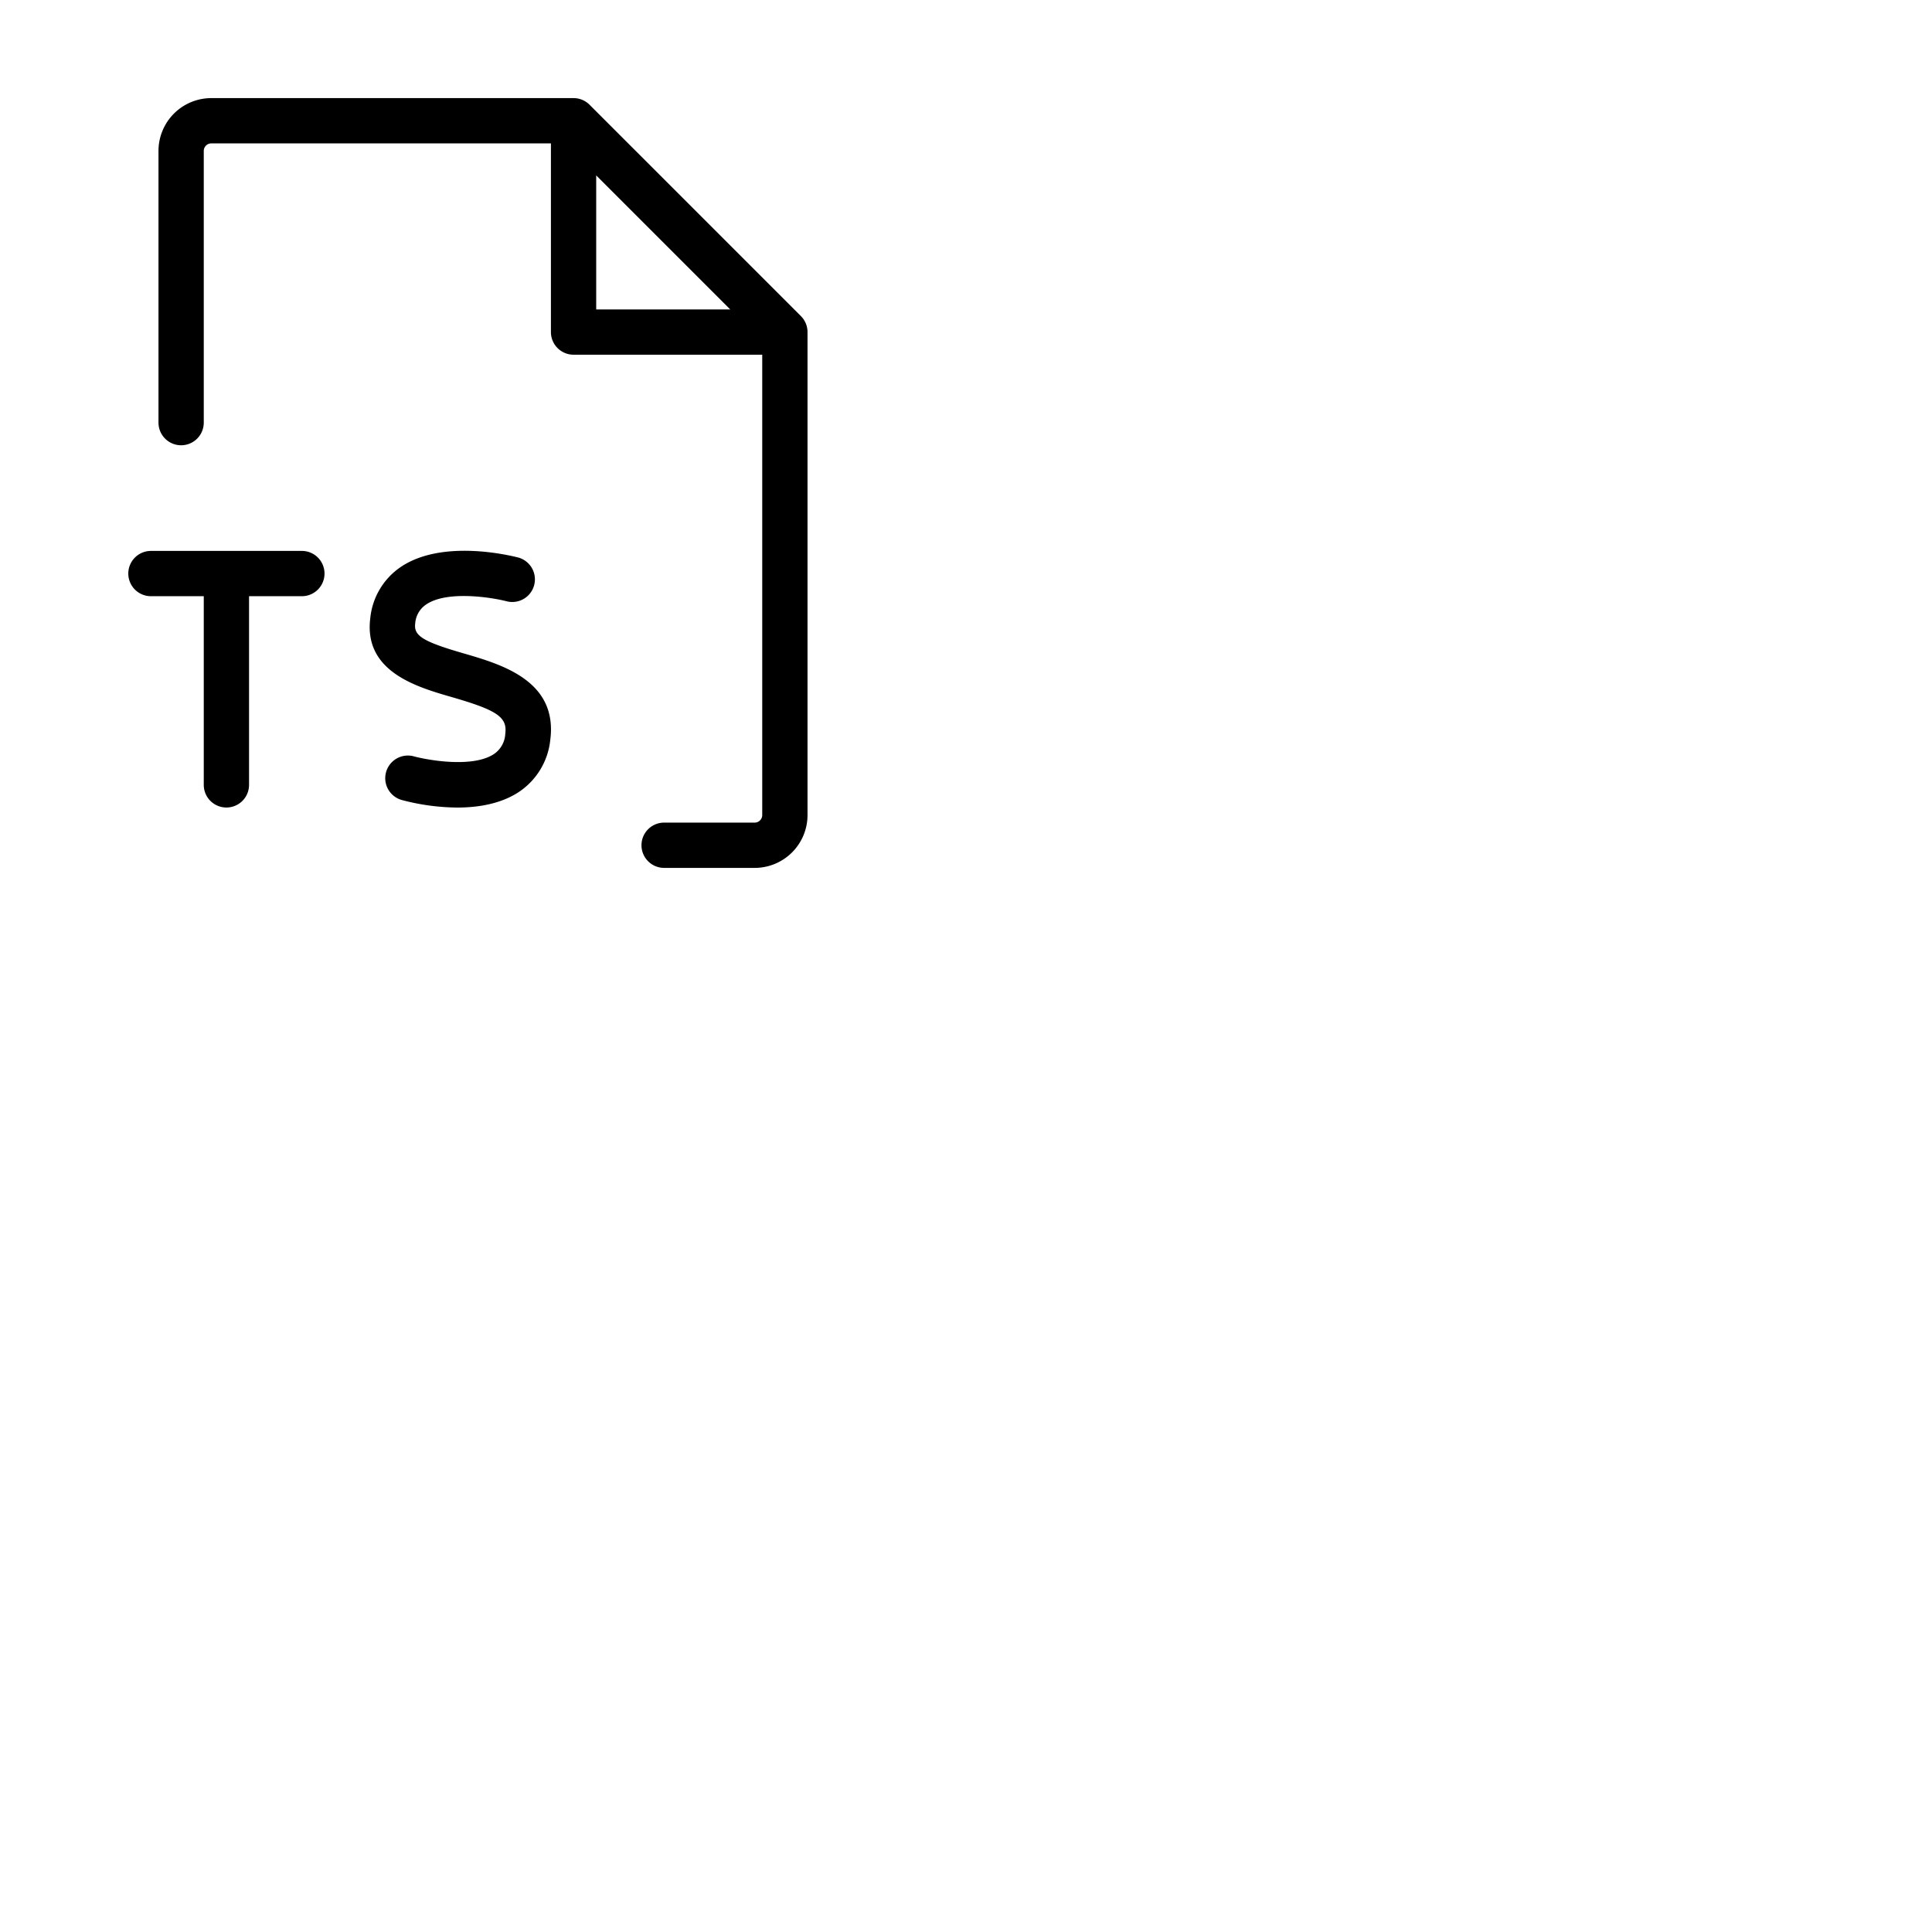 <svg xmlns="http://www.w3.org/2000/svg" version="1.1" viewBox="0 0 512 512" fill="currentColor"><path fill="currentColor" d="m212.24 83.76l-56-56A6 6 0 0 0 152 26H56a14 14 0 0 0-14 14v72a6 6 0 0 0 12 0V40a2 2 0 0 1 2-2h90v50a6 6 0 0 0 6 6h50v122a2 2 0 0 1-2 2h-24a6 6 0 0 0 0 12h24a14 14 0 0 0 14-14V88a6 6 0 0 0-1.76-4.24M158 46.48L193.52 82H158Zm-12.17 149.58a18.89 18.89 0 0 1-8.31 13.81c-4.82 3.19-10.87 4.14-16.36 4.14a58.89 58.89 0 0 1-14.68-2a6 6 0 0 1 3.23-11.56c3.71 1 15.58 3.11 21.19-.62a6.85 6.85 0 0 0 3-5.34c.58-4.43-2.08-6.26-14.2-9.76c-9.31-2.69-23.37-6.75-21.57-20.94a18.61 18.61 0 0 1 8.08-13.54c11.11-7.49 29.18-3 31.21-2.48a6 6 0 0 1-3.06 11.6c-3.78-1-15.85-3-21.45.84a6.59 6.59 0 0 0-2.88 5.08c-.41 3.22 2.14 4.78 13 7.91c9.89 2.89 24.81 7.2 22.8 22.86M86 152a6 6 0 0 1-6 6H66v50a6 6 0 0 1-12 0v-50H40a6 6 0 0 1 0-12h40a6 6 0 0 1 6 6"/></svg>